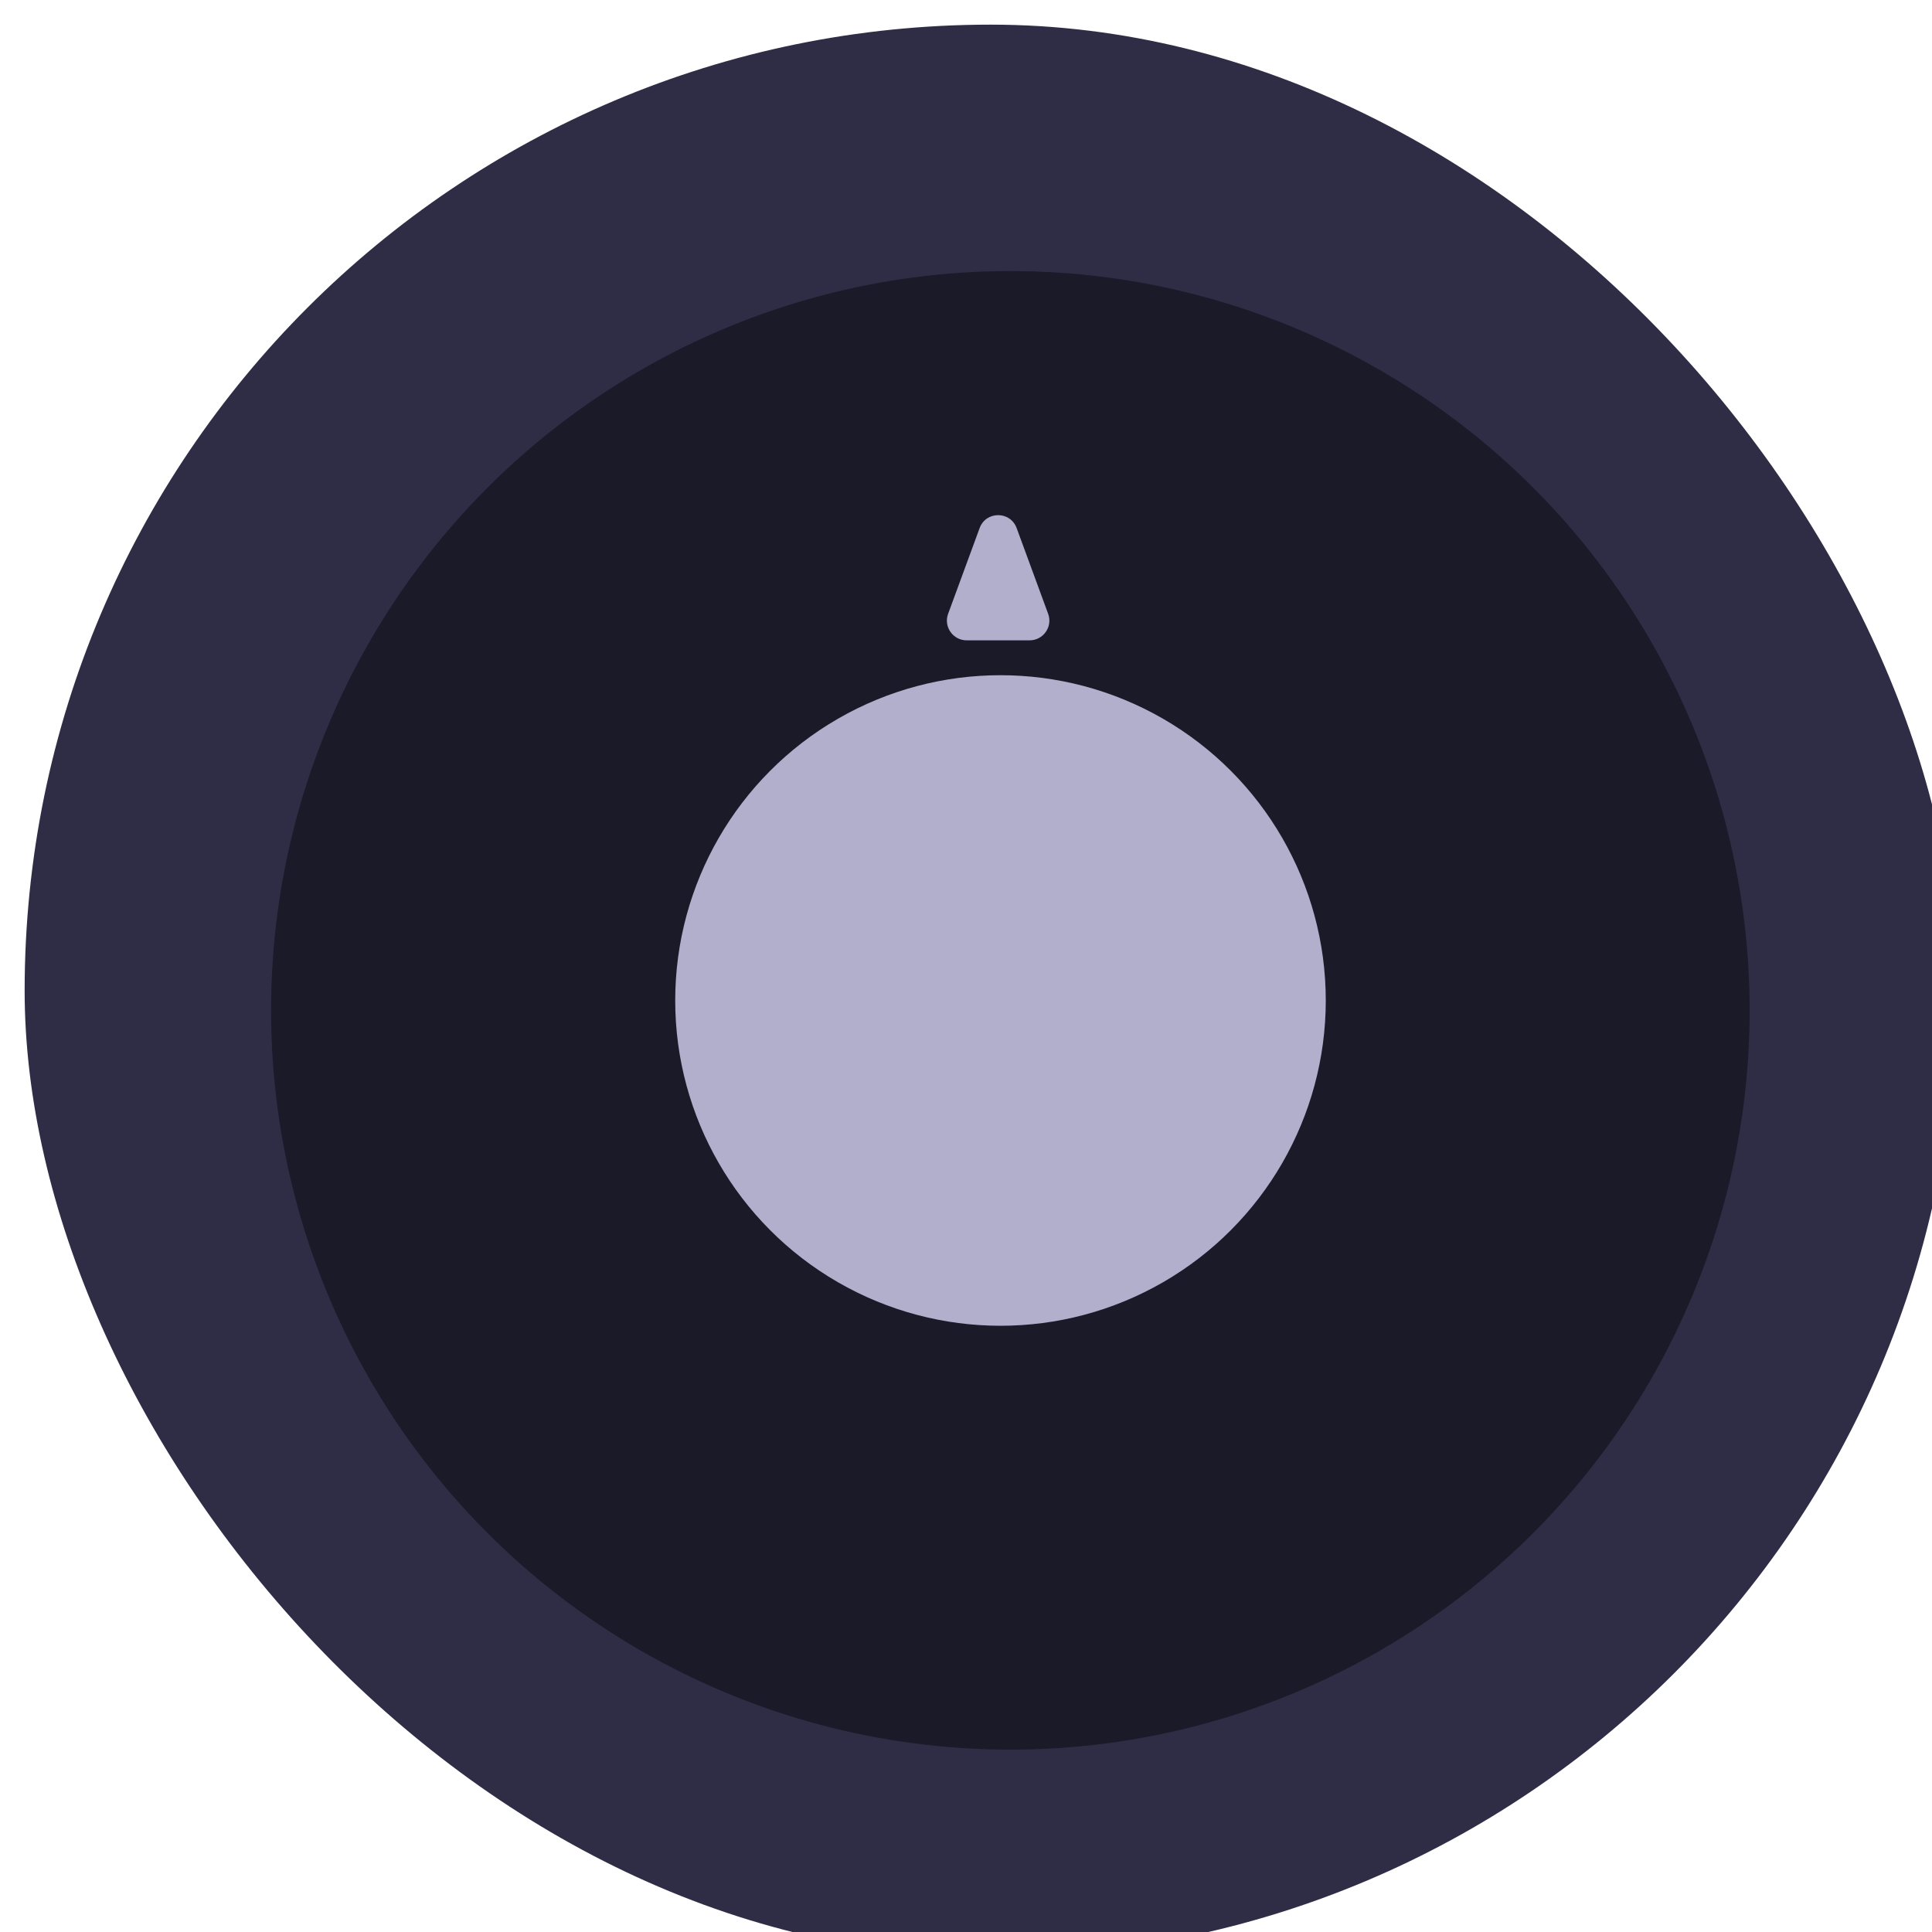 <svg width="191" height="191" viewBox="0 0 191 191" fill="none" xmlns="http://www.w3.org/2000/svg" xmlns:xlink="http://www.w3.org/1999/xlink">
<g filter="url(#filter0_ii_95_39)">
<rect width="191" height="191" rx="95.5" fill="#2F2D46"/>
<g filter="url(#filter1_d_95_39)">
<circle cx="95.5" cy="95.5" r="73.087" fill="#1A1A29"/>
</g>
<g filter="url(#filter2_i_95_39)">
<circle cx="95.5" cy="95.5" r="32.158" fill="#B2AFCD"/>
</g>
<g filter="url(#filter3_i_95_39)">
<g id="Repeat group 1_inner" data-figma-trr="r12u3.8-0f">
<path d="M93.925 49.282C94.55 47.579 96.958 47.579 97.584 49.282L100.699 57.76C101.166 59.032 100.224 60.381 98.869 60.381H92.639C91.284 60.381 90.342 59.032 90.809 57.76L93.925 49.282Z" fill="#B2AFCD"/>
</g>
<use xlink:href="#Repeat%20group%201_inner" transform="translate(32.905 -18.998) rotate(30)"/>
<use xlink:href="#Repeat%20group%201_inner" transform="translate(70.901 -18.998) rotate(60)"/>
<use xlink:href="#Repeat%20group%201_inner" transform="translate(103.807 3.01528e-06) rotate(90)"/>
<use xlink:href="#Repeat%20group%201_inner" transform="translate(122.804 32.905) rotate(120)"/>
<use xlink:href="#Repeat%20group%201_inner" transform="translate(122.804 70.901) rotate(150)"/>
<use xlink:href="#Repeat%20group%201_inner" transform="translate(103.807 103.807) rotate(-180)"/>
<use xlink:href="#Repeat%20group%201_inner" transform="translate(70.901 122.804) rotate(-150)"/>
<use xlink:href="#Repeat%20group%201_inner" transform="translate(32.905 122.804) rotate(-120)"/>
<use xlink:href="#Repeat%20group%201_inner" transform="translate(-1.36546e-06 103.807) rotate(-90)"/>
<use xlink:href="#Repeat%20group%201_inner" transform="translate(-18.998 70.901) rotate(-60)"/>
<use xlink:href="#Repeat%20group%201_inner" transform="translate(-18.998 32.905) rotate(-30)"/>
</g>
</g>
<defs>
<filter id="filter0_ii_95_39" x="0" y="0" width="192.949" height="192.949" filterUnits="userSpaceOnUse" color-interpolation-filters="sRGB">
<feFlood flood-opacity="0" result="BackgroundImageFix"/>
<feBlend mode="normal" in="SourceGraphic" in2="BackgroundImageFix" result="shape"/>
<feColorMatrix in="SourceAlpha" type="matrix" values="0 0 0 0 0 0 0 0 0 0 0 0 0 0 0 0 0 0 127 0" result="hardAlpha"/>
<feMorphology radius="0.974" operator="erode" in="SourceAlpha" result="effect1_innerShadow_95_39"/>
<feOffset dx="0.487" dy="0.487"/>
<feGaussianBlur stdDeviation="1.072"/>
<feComposite in2="hardAlpha" operator="arithmetic" k2="-1" k3="1"/>
<feColorMatrix type="matrix" values="0 0 0 0 0 0 0 0 0 0 0 0 0 0 0 0 0 0 0.74 0"/>
<feBlend mode="normal" in2="shape" result="effect1_innerShadow_95_39"/>
<feColorMatrix in="SourceAlpha" type="matrix" values="0 0 0 0 0 0 0 0 0 0 0 0 0 0 0 0 0 0 127 0" result="hardAlpha"/>
<feMorphology radius="5.847" operator="erode" in="SourceAlpha" result="effect2_innerShadow_95_39"/>
<feOffset dx="1.949" dy="1.949"/>
<feGaussianBlur stdDeviation="2.826"/>
<feComposite in2="hardAlpha" operator="arithmetic" k2="-1" k3="1"/>
<feColorMatrix type="matrix" values="0 0 0 0 0 0 0 0 0 0 0 0 0 0 0 0 0 0 0.18 0"/>
<feBlend mode="normal" in2="effect1_innerShadow_95_39" result="effect2_innerShadow_95_39"/>
</filter>
<filter id="filter1_d_95_39" x="20.464" y="20.464" width="153.97" height="153.969" filterUnits="userSpaceOnUse" color-interpolation-filters="sRGB">
<feFlood flood-opacity="0" result="BackgroundImageFix"/>
<feColorMatrix in="SourceAlpha" type="matrix" values="0 0 0 0 0 0 0 0 0 0 0 0 0 0 0 0 0 0 127 0" result="hardAlpha"/>
<feMorphology radius="0.974" operator="dilate" in="SourceAlpha" result="effect1_dropShadow_95_39"/>
<feOffset dx="1.949" dy="1.949"/>
<feGaussianBlur stdDeviation="1.462"/>
<feComposite in2="hardAlpha" operator="out"/>
<feColorMatrix type="matrix" values="0 0 0 0 0.102 0 0 0 0 0.102 0 0 0 0 0.161 0 0 0 0.25 0"/>
<feBlend mode="normal" in2="BackgroundImageFix" result="effect1_dropShadow_95_39"/>
<feBlend mode="normal" in="SourceGraphic" in2="effect1_dropShadow_95_39" result="shape"/>
</filter>
<filter id="filter2_i_95_39" x="63.342" y="63.342" width="65.291" height="65.291" filterUnits="userSpaceOnUse" color-interpolation-filters="sRGB">
<feFlood flood-opacity="0" result="BackgroundImageFix"/>
<feBlend mode="normal" in="SourceGraphic" in2="BackgroundImageFix" result="shape"/>
<feColorMatrix in="SourceAlpha" type="matrix" values="0 0 0 0 0 0 0 0 0 0 0 0 0 0 0 0 0 0 127 0" result="hardAlpha"/>
<feMorphology radius="0.974" operator="erode" in="SourceAlpha" result="effect1_innerShadow_95_39"/>
<feOffset dx="0.974" dy="0.974"/>
<feGaussianBlur stdDeviation="1.51"/>
<feComposite in2="hardAlpha" operator="arithmetic" k2="-1" k3="1"/>
<feColorMatrix type="matrix" values="0 0 0 0 0 0 0 0 0 0 0 0 0 0 0.072 0 0 0 0.6 0"/>
<feBlend mode="normal" in2="shape" result="effect1_innerShadow_95_39"/>
</filter>
<filter id="filter3_i_95_39" x="43.851" y="43.852" width="104.294" height="104.294" filterUnits="userSpaceOnUse" color-interpolation-filters="sRGB">
<feFlood flood-opacity="0" result="BackgroundImageFix"/>
<feBlend mode="normal" in="SourceGraphic" in2="BackgroundImageFix" result="shape"/>
<feColorMatrix in="SourceAlpha" type="matrix" values="0 0 0 0 0 0 0 0 0 0 0 0 0 0 0 0 0 0 127 0" result="hardAlpha"/>
<feOffset dx="0.487" dy="0.487"/>
<feGaussianBlur stdDeviation="0.439"/>
<feComposite in2="hardAlpha" operator="arithmetic" k2="-1" k3="1"/>
<feColorMatrix type="matrix" values="0 0 0 0 0 0 0 0 0 0 0 0 0 0 0.071 0 0 0 0.7 0"/>
<feBlend mode="normal" in2="shape" result="effect1_innerShadow_95_39"/>
</filter>
</defs>
</svg>
